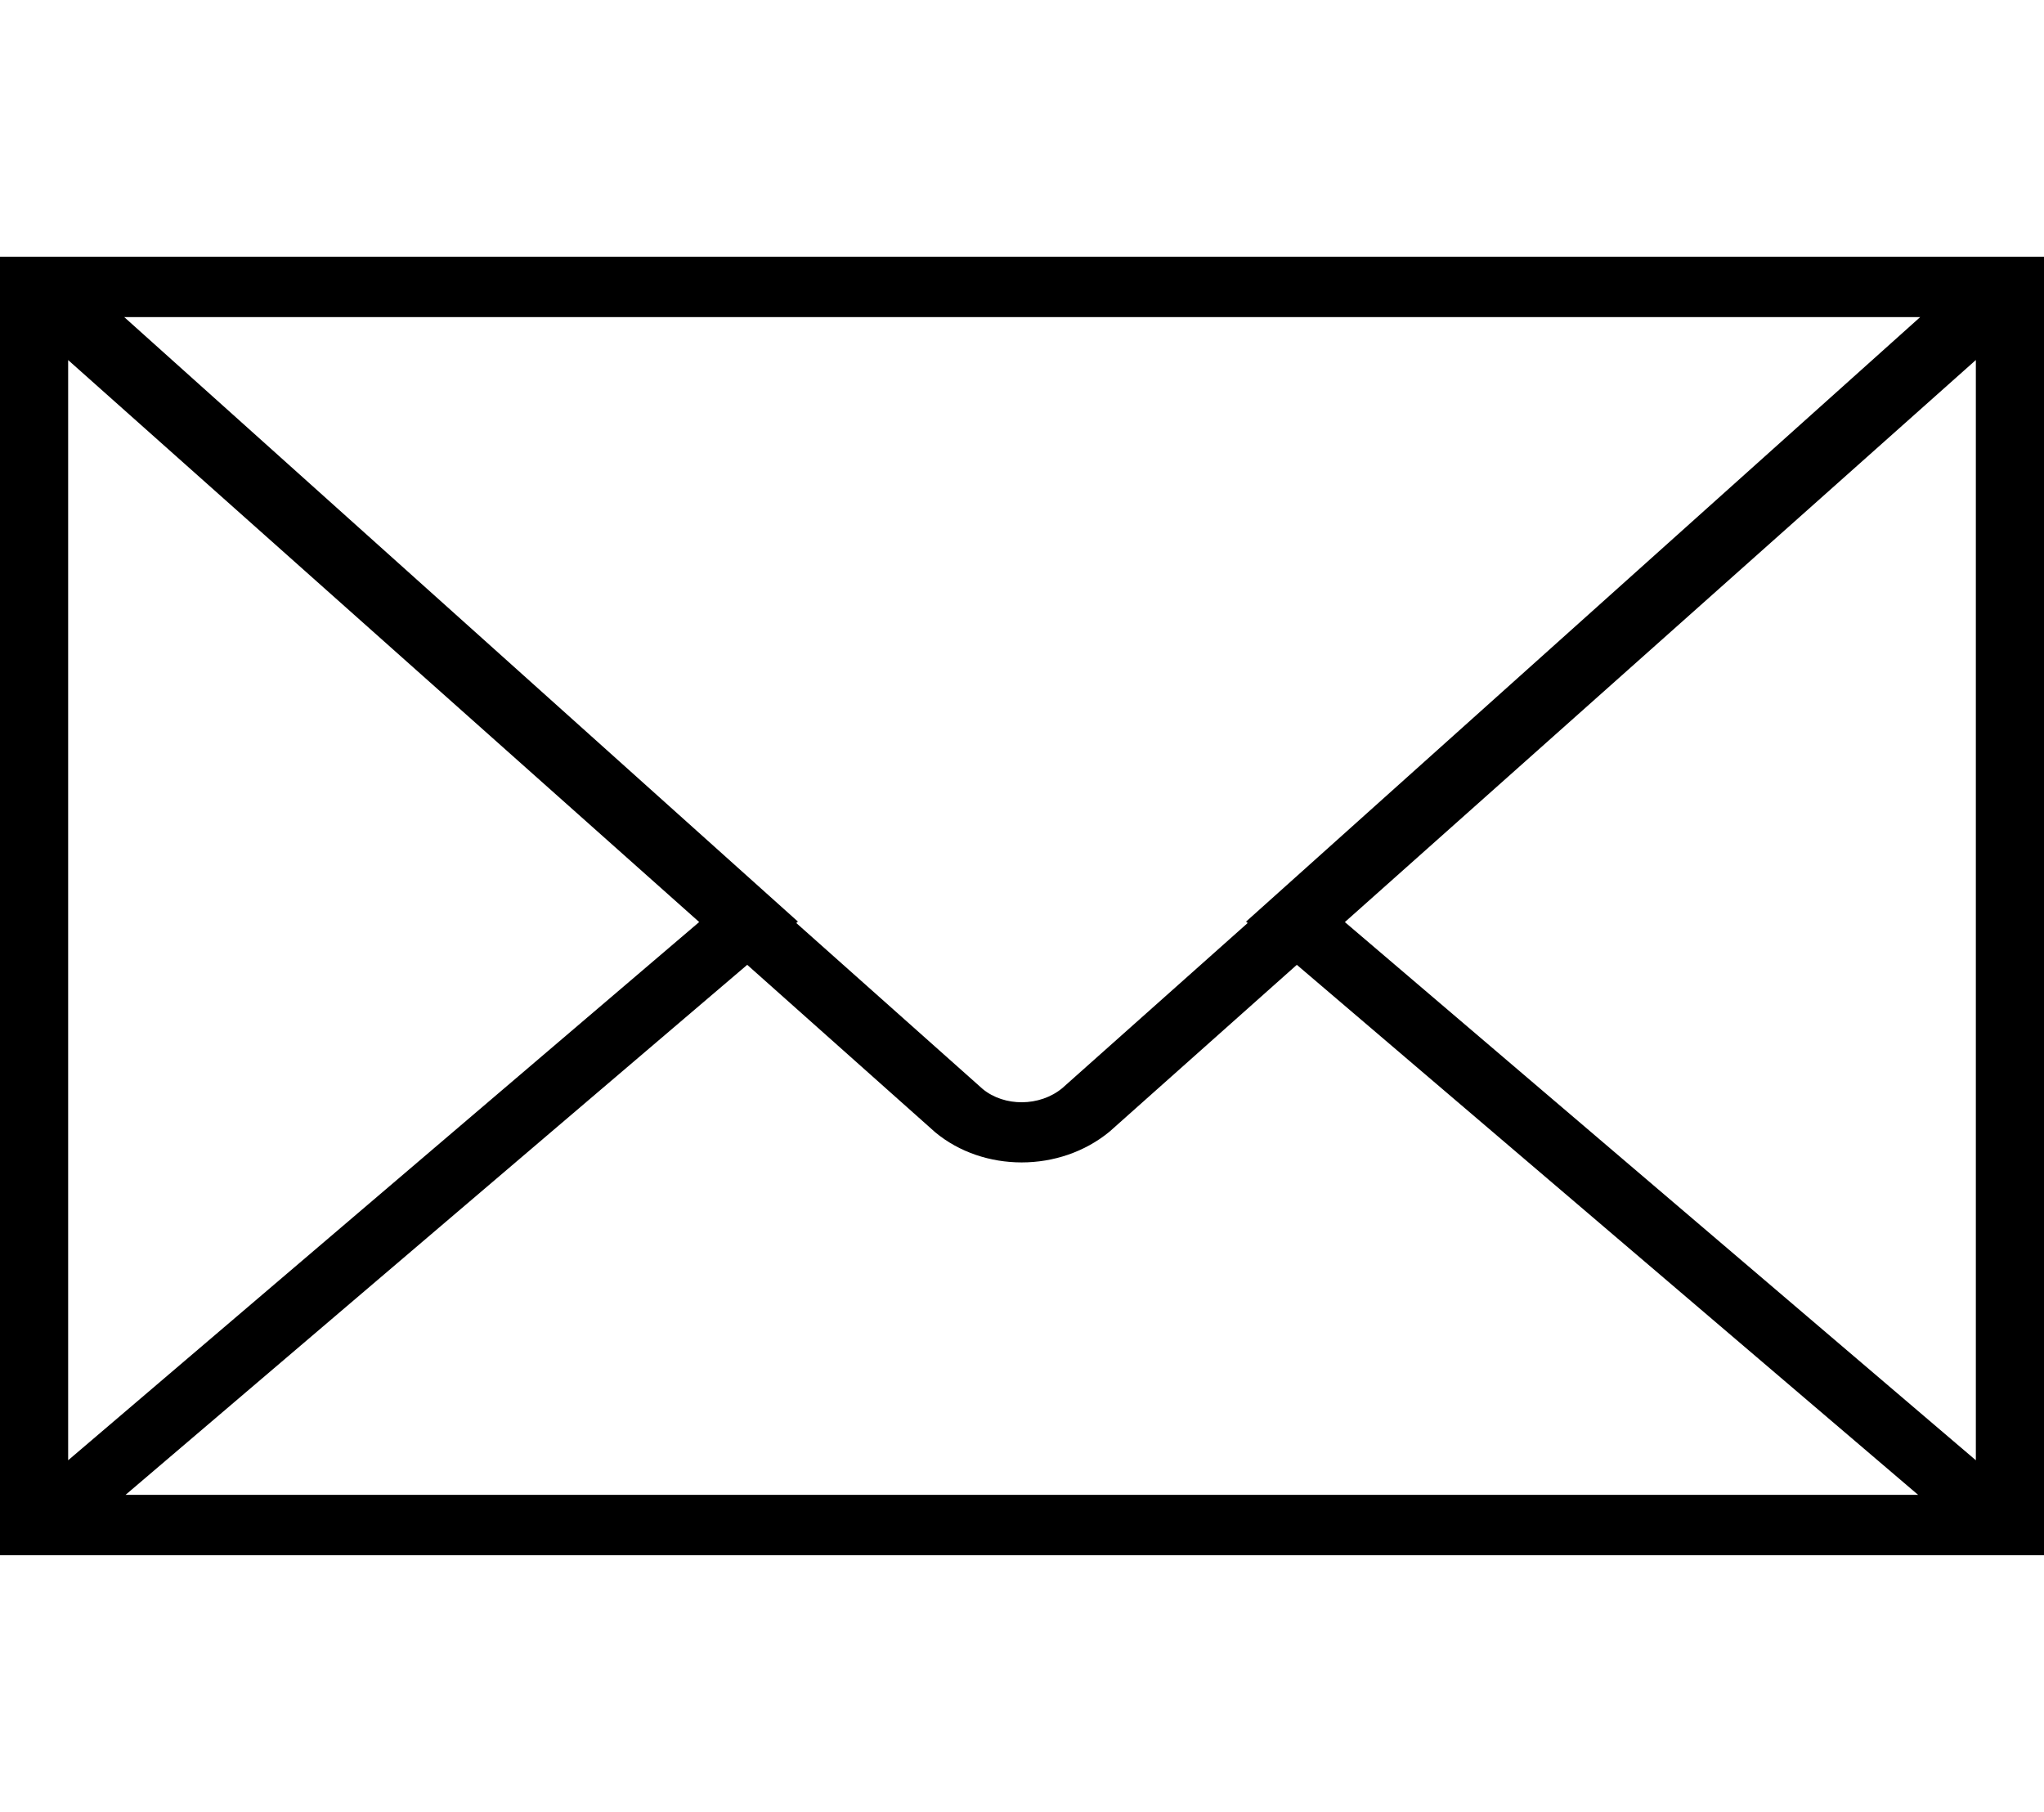 <svg width="44" height="39" viewBox="0 0 44 39" fill="none" xmlns="http://www.w3.org/2000/svg">
<path d="M0 5.525V7.014V31.986V33.475H44V31.986V7.014V5.525H0ZM26.858 19.867L22.865 23.423C22.379 23.823 21.619 23.823 21.154 23.44L17.141 19.867L17.176 19.836L2.674 6.825H41.335L26.823 19.837L26.858 19.867ZM15.051 19.846L1.467 31.431V7.75L15.051 19.846ZM16.085 20.767L20.135 24.374C20.655 24.804 21.322 25.02 21.993 25.02C22.669 25.02 23.349 24.799 23.885 24.357L27.916 20.767L41.29 32.175H2.703L16.085 20.767ZM28.95 19.847L42.533 7.749V31.431L28.95 19.847Z" fill="black"/>
</svg>
